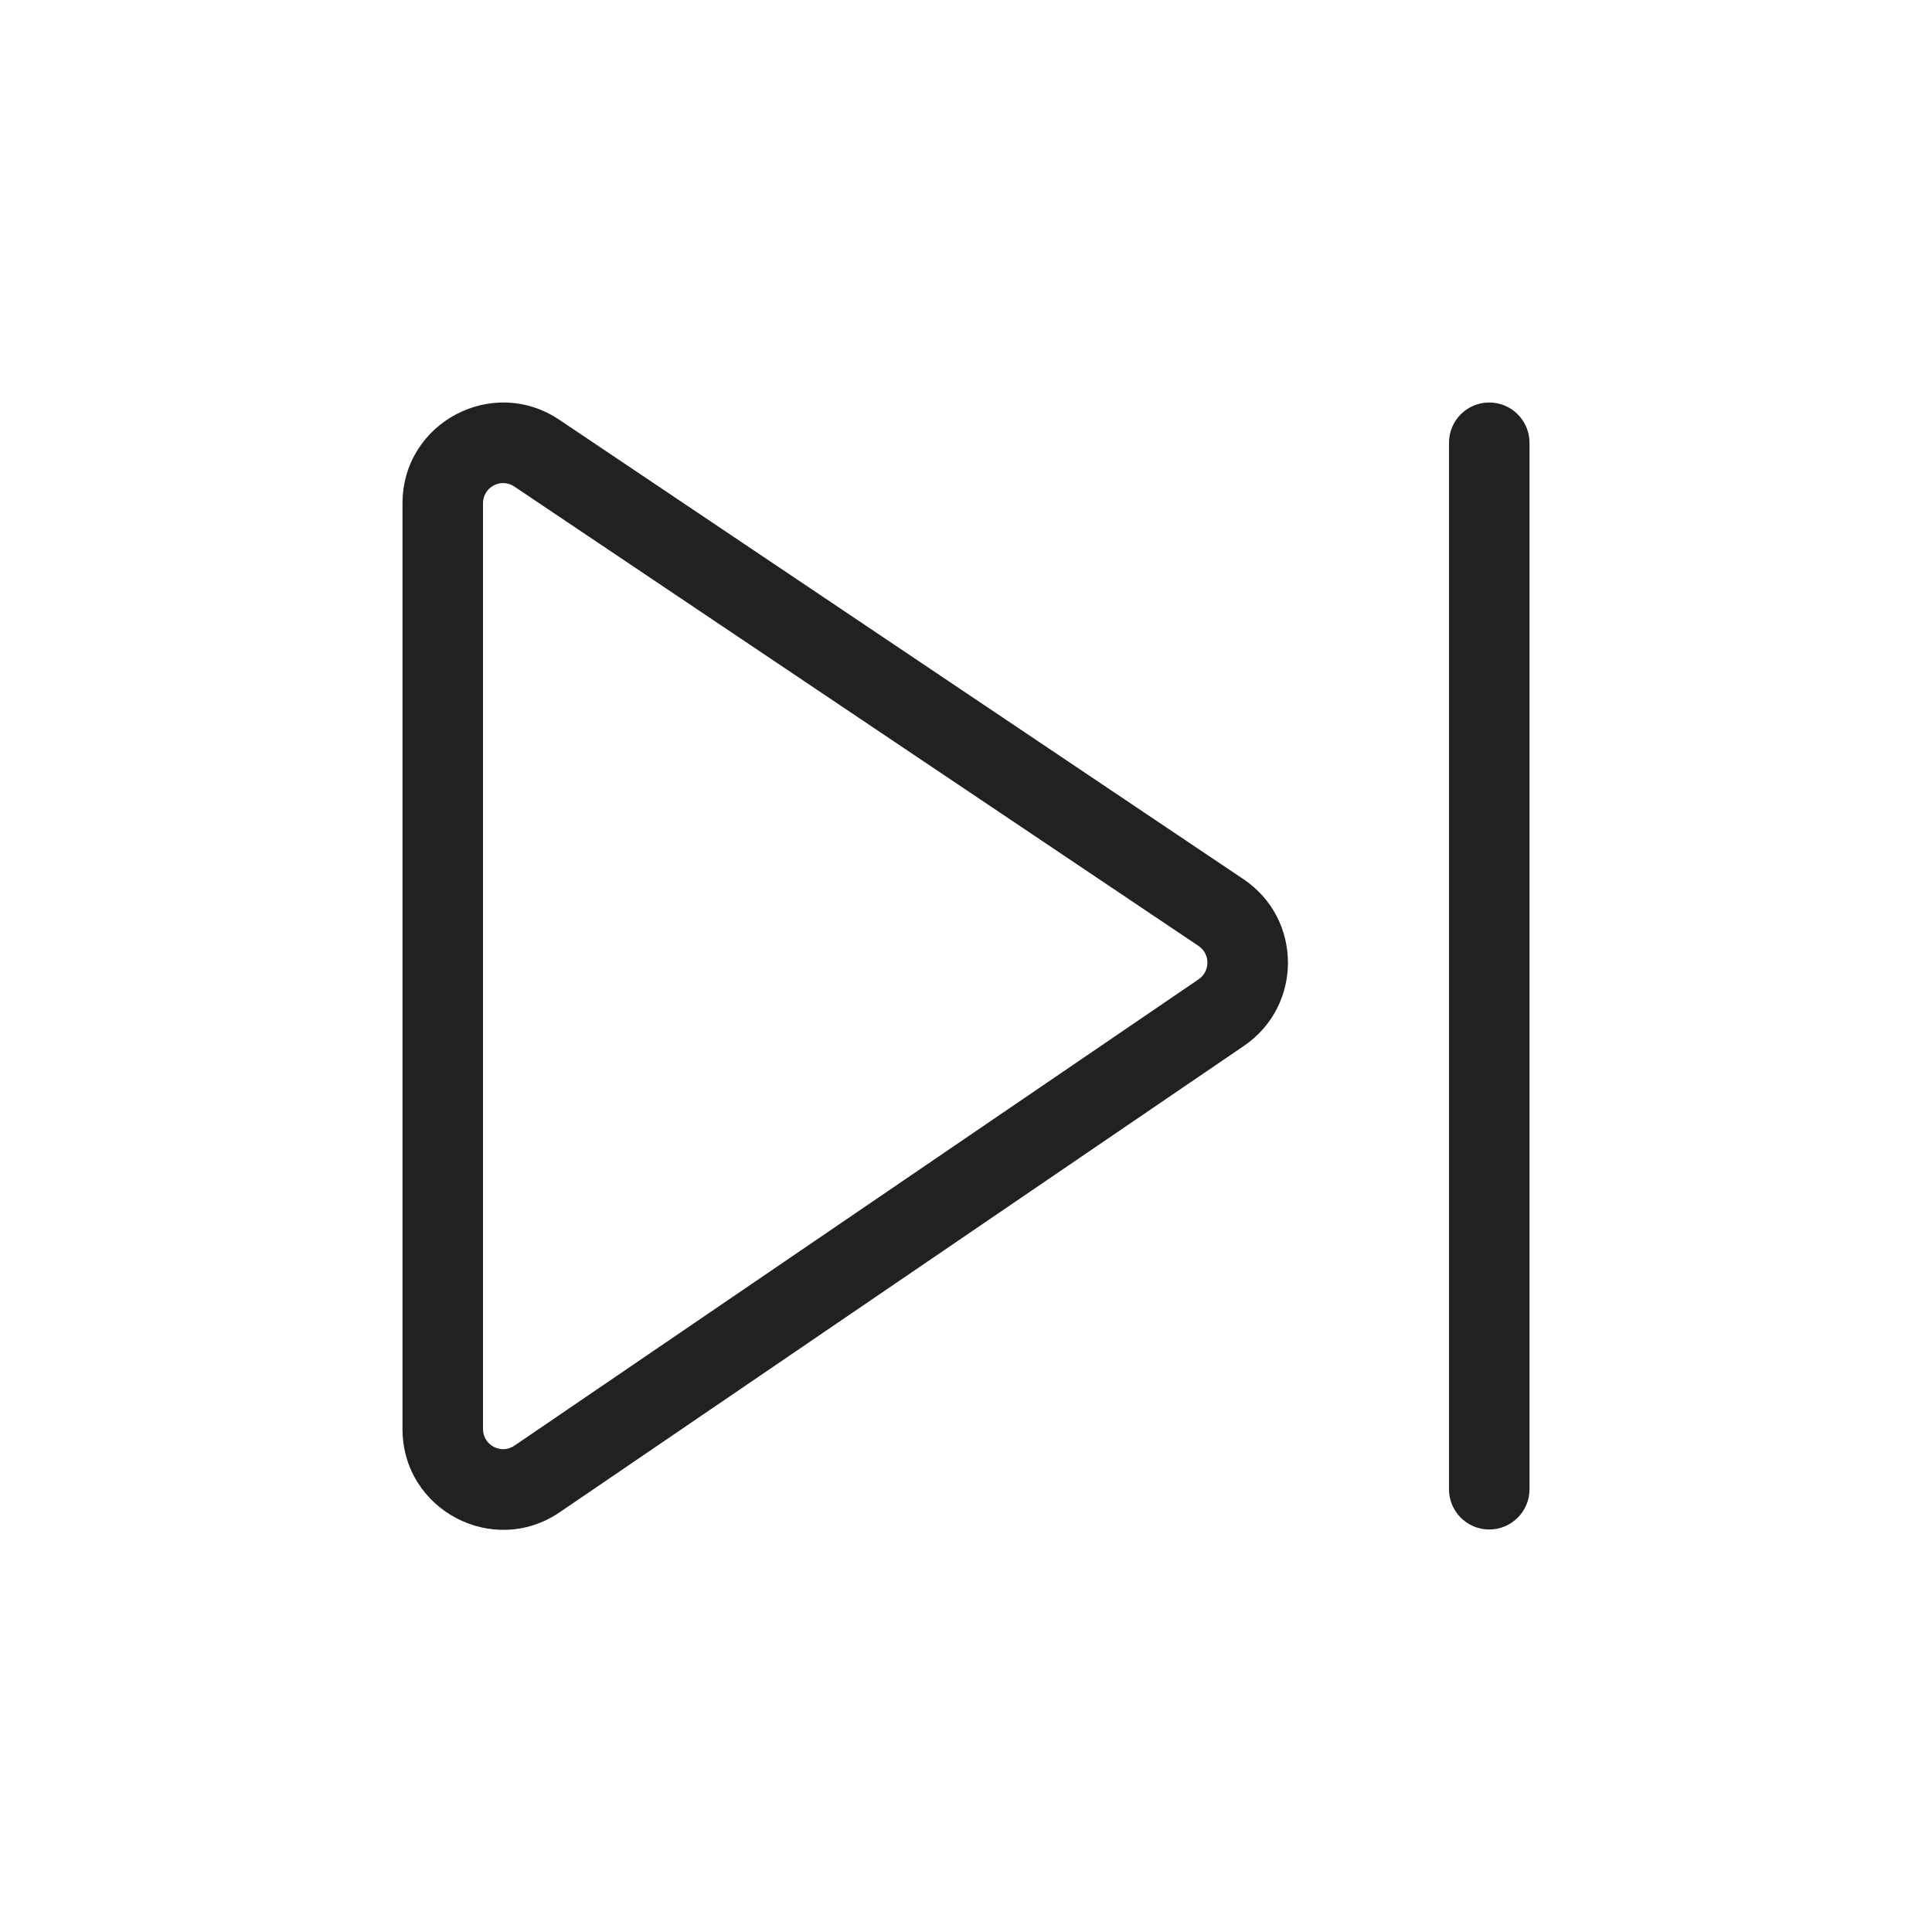 <?xml version="1.0" encoding="UTF-8"?>
<svg id="svg4" width="24" height="24" fill="none" version="1.1" viewBox="0 0 24 24" xmlns="http://www.w3.org/2000/svg">
 <path id="path2" d="m19 5.5c0-0.276-0.224-0.5-0.5-0.5-0.276 0-0.5 0.224-0.5 0.5v13c0 0.276 0.224 0.5 0.5 0.5 0.276 0 0.5-0.224 0.5-0.5zm-14 0.752c0-1 1.116-1.595 1.947-1.038l8.499 5.707c0.735 0.493 0.738 1.572 0.007 2.071l-8.499 5.793c-0.83 0.566-1.954-0.029-1.954-1.033zm1.389-0.208c-0.166-0.112-0.389 0.007-0.389 0.208v11.5c0 0.201 0.225 0.32 0.391 0.206l8.499-5.793c0.146-0.1 0.145-0.316-0.001-0.414z" fill="#212121"/>
</svg>
